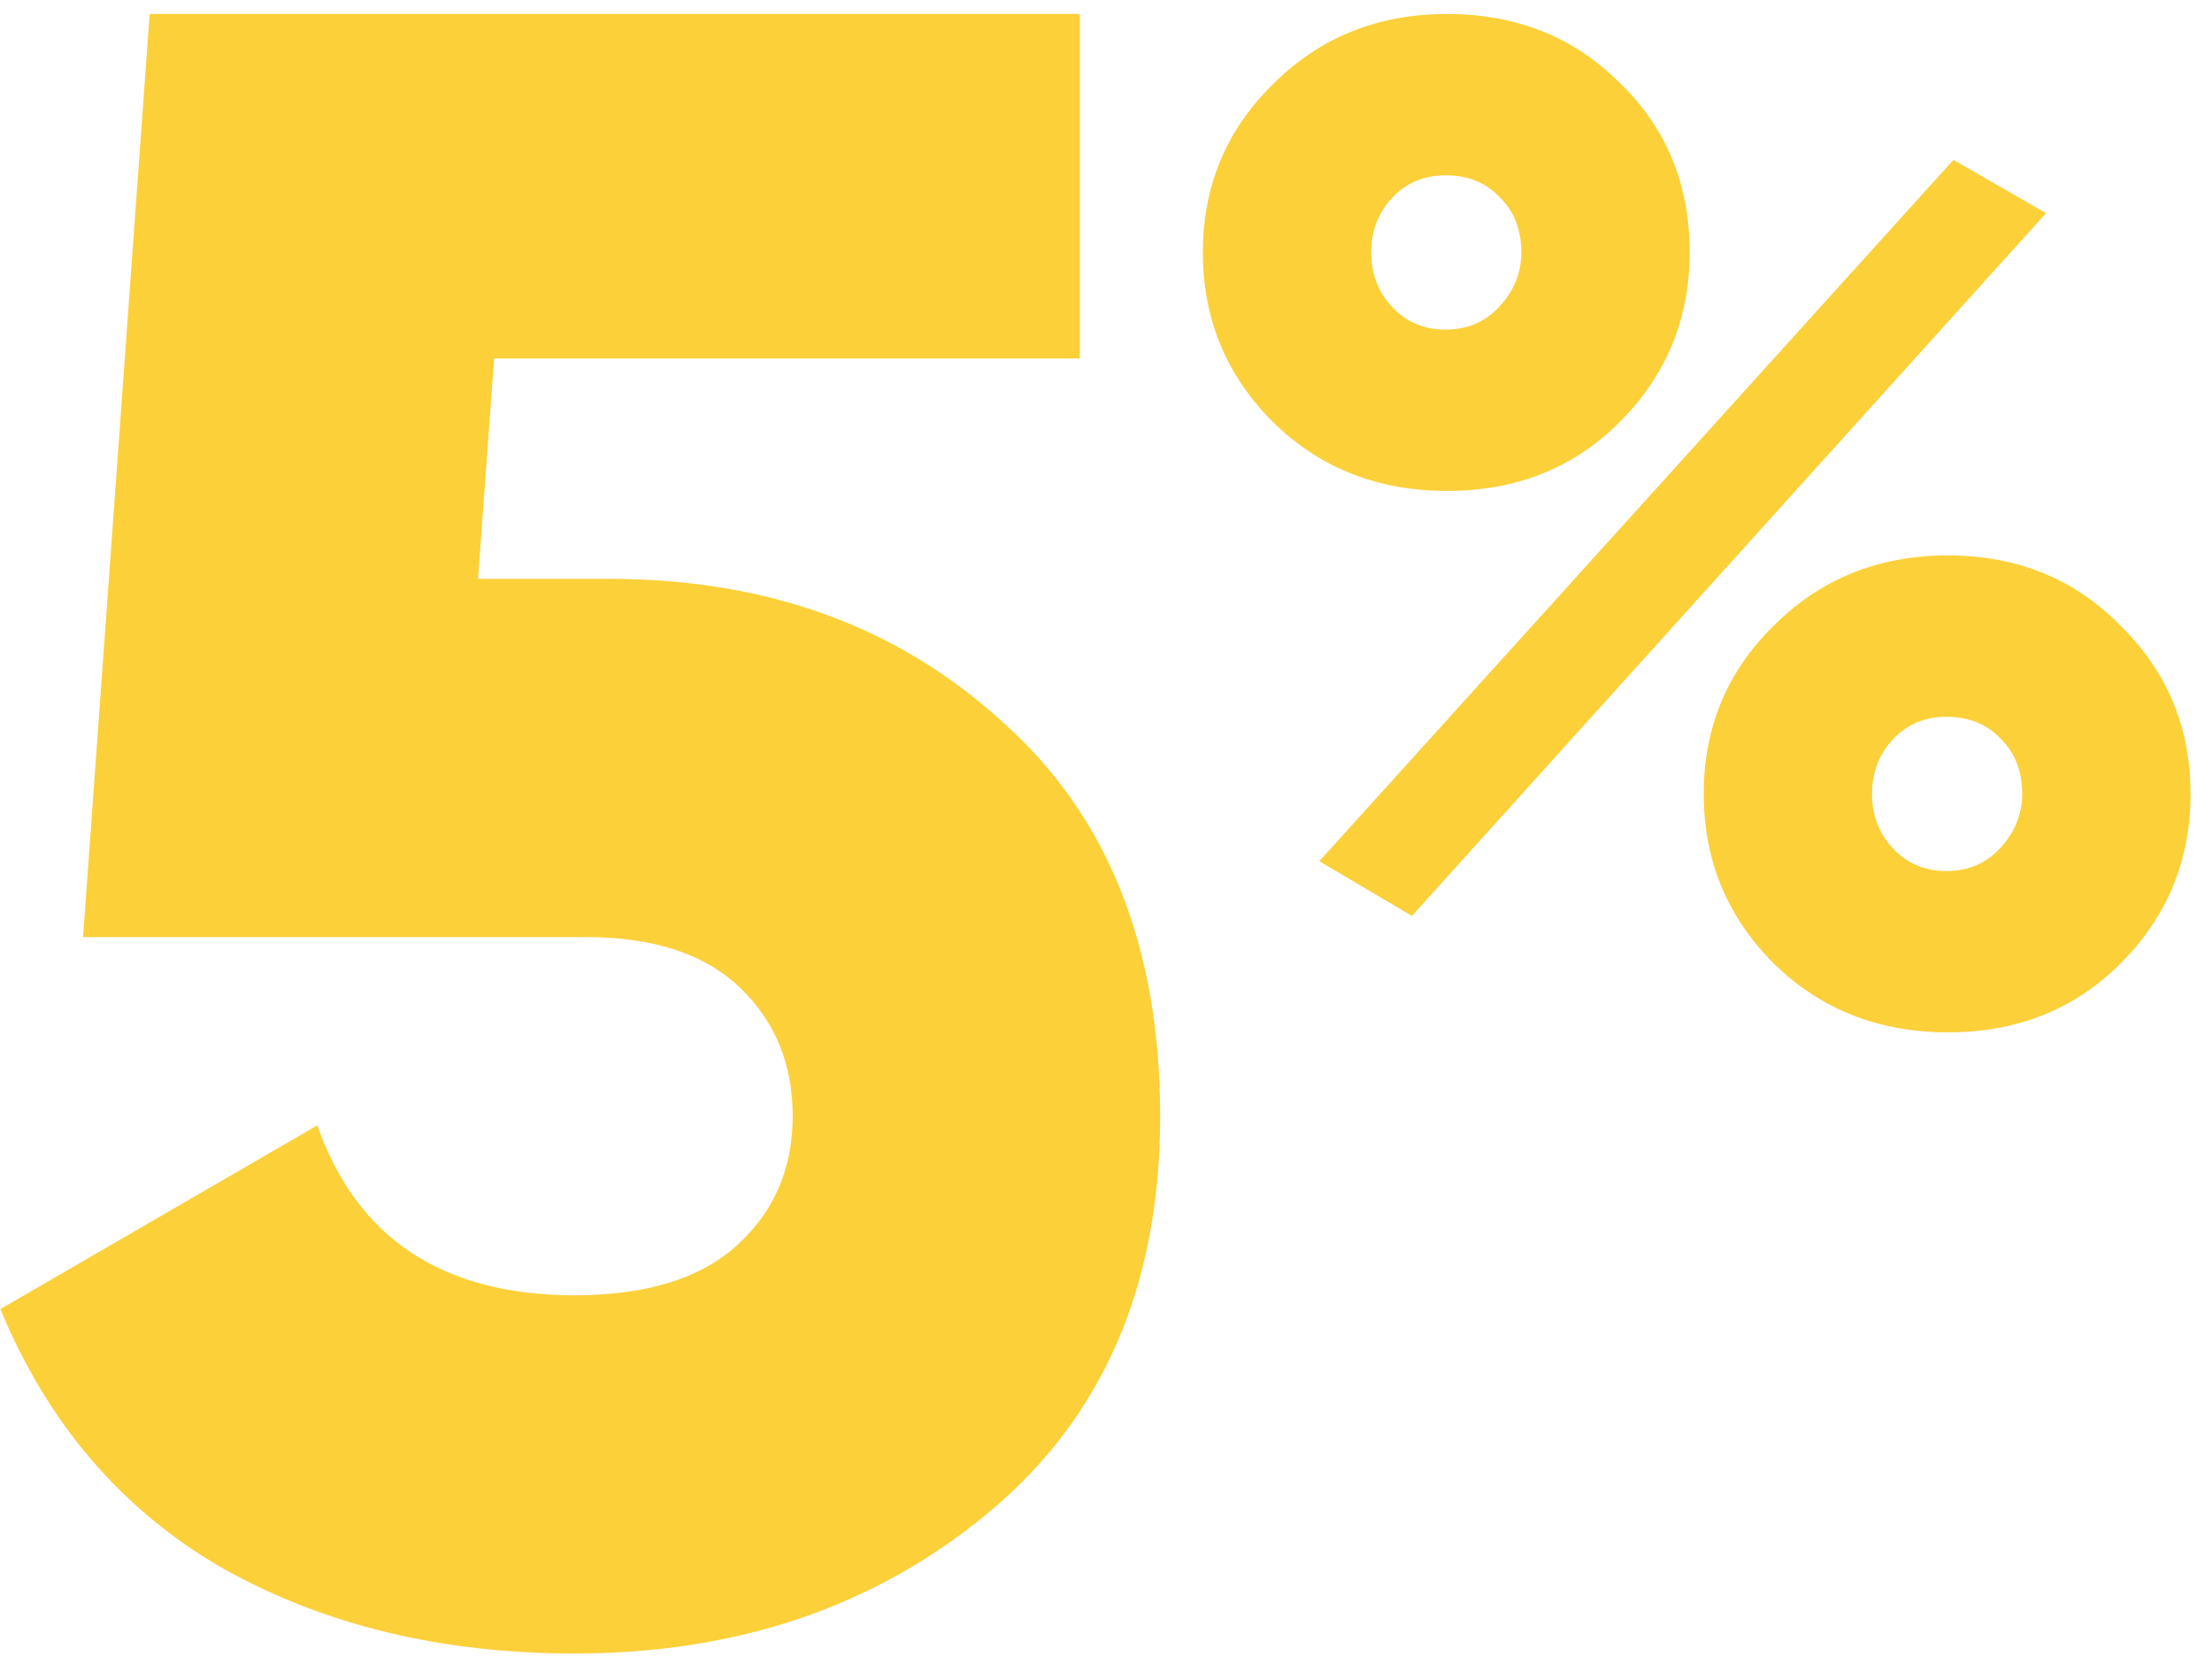 <svg width="101" height="76" viewBox="0 0 101 76" fill="none" xmlns="http://www.w3.org/2000/svg">
<path d="M27.806 26.436C35.007 26.436 40.984 28.603 45.738 32.938C50.561 37.202 52.973 43.215 52.973 50.974C52.973 58.665 50.387 64.677 45.213 69.011C40.04 73.346 33.713 75.513 26.233 75.513C20.151 75.513 14.803 74.219 10.188 71.633C5.574 68.976 2.184 65.026 0.017 59.783L14.488 51.394C16.306 56.567 20.221 59.154 26.233 59.154C29.518 59.154 32 58.385 33.678 56.847C35.356 55.309 36.195 53.351 36.195 50.974C36.195 48.597 35.391 46.64 33.783 45.102C32.175 43.564 29.833 42.795 26.757 42.795H3.792L6.833 0.639H49.303V16.369H22.562L21.828 26.436H27.806Z" fill="#FCD039"/>
<path d="M73.948 19.28C71.856 21.373 69.229 22.419 66.069 22.419C62.909 22.419 60.261 21.373 58.126 19.28C55.99 17.145 54.923 14.561 54.923 11.529C54.923 8.497 55.99 5.935 58.126 3.842C60.261 1.707 62.909 0.639 66.069 0.639C69.229 0.639 71.856 1.686 73.948 3.778C76.083 5.828 77.151 8.412 77.151 11.529C77.151 14.561 76.083 17.145 73.948 19.28ZM60.24 39.33L89.194 7.301L93.422 9.736L64.468 41.829L60.24 39.33ZM63.571 14.027C64.211 14.711 65.023 15.053 66.005 15.053C66.987 15.053 67.799 14.711 68.439 14.027C69.122 13.302 69.464 12.469 69.464 11.529C69.464 10.504 69.144 9.672 68.503 9.031C67.863 8.348 67.03 8.006 66.005 8.006C65.023 8.006 64.211 8.348 63.571 9.031C62.93 9.714 62.61 10.547 62.61 11.529C62.61 12.511 62.93 13.344 63.571 14.027ZM96.817 44.007C94.724 46.099 92.098 47.145 88.938 47.145C85.778 47.145 83.13 46.099 80.995 44.007C78.859 41.871 77.792 39.288 77.792 36.256C77.792 33.224 78.859 30.661 80.995 28.569C83.13 26.433 85.778 25.366 88.938 25.366C92.098 25.366 94.724 26.433 96.817 28.569C98.952 30.661 100.02 33.224 100.02 36.256C100.02 39.288 98.952 41.871 96.817 44.007ZM86.439 38.754C87.08 39.437 87.891 39.779 88.874 39.779C89.856 39.779 90.667 39.437 91.308 38.754C91.991 38.028 92.333 37.195 92.333 36.256C92.333 35.231 92.012 34.398 91.372 33.757C90.731 33.074 89.898 32.733 88.874 32.733C87.891 32.733 87.08 33.074 86.439 33.757C85.799 34.441 85.478 35.273 85.478 36.256C85.478 37.238 85.799 38.071 86.439 38.754Z" fill="#FCD039"/>
</svg>
